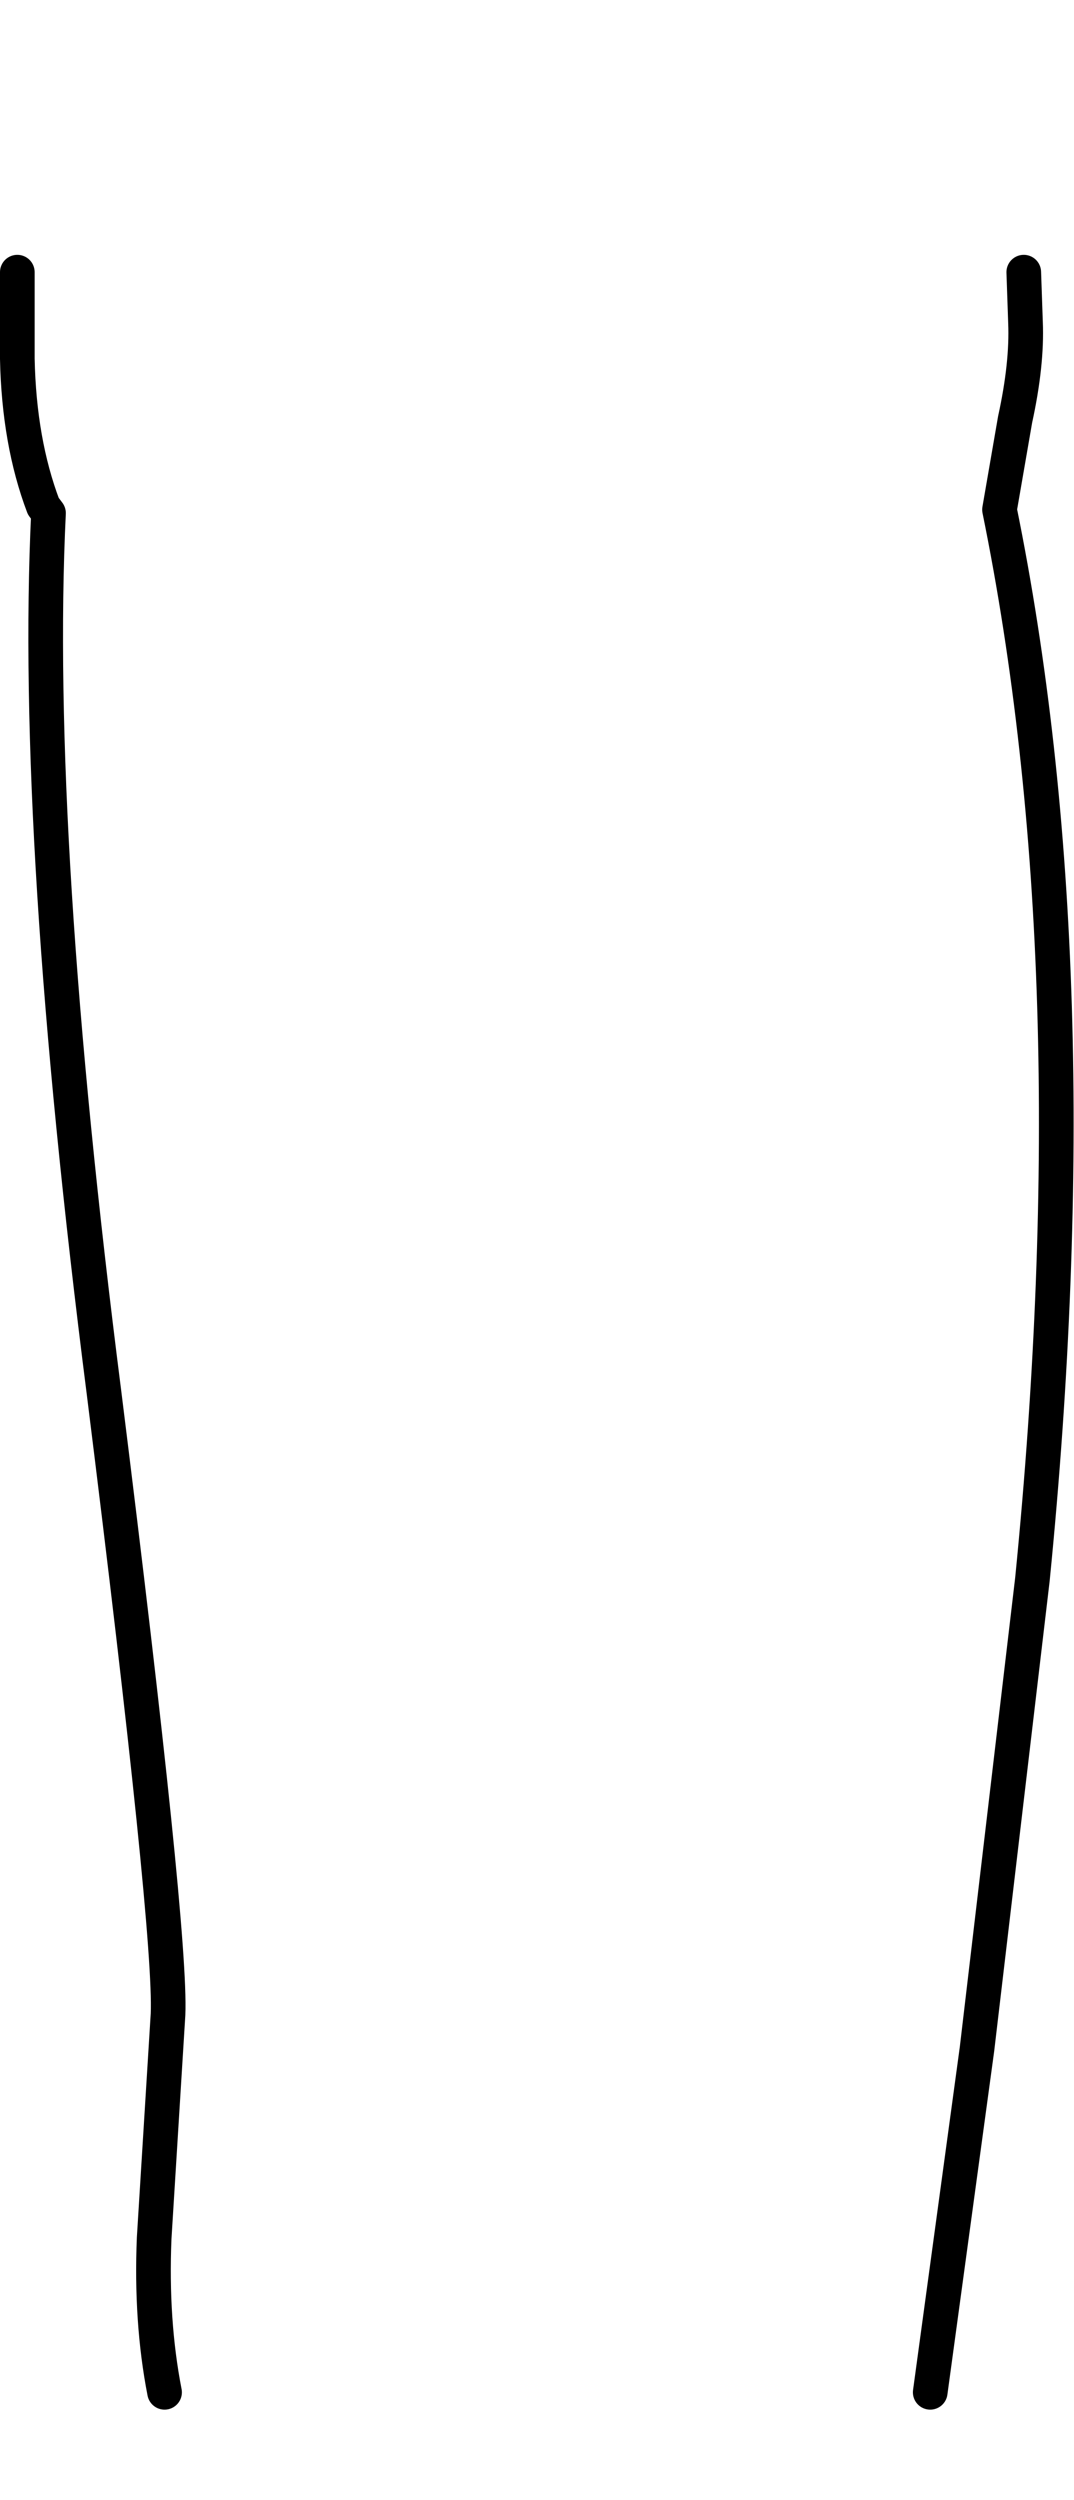 <?xml version="1.0" encoding="UTF-8" standalone="no"?>
<svg xmlns:xlink="http://www.w3.org/1999/xlink" height="72.1px" width="31.0px" xmlns="http://www.w3.org/2000/svg">
  <g transform="matrix(1.0, 0.0, 0.0, 1.0, 16.2, 38.05)">
    <path d="M13.35 -30.2 L13.4 -28.75 Q13.45 -27.55 13.1 -25.95 L12.65 -23.35 Q15.35 -10.1 13.6 7.5 L12.0 21.05 10.65 30.95 Q-0.4 37.2 -11.45 30.95 -11.85 28.9 -11.75 26.5 L-11.35 20.05 Q-11.25 17.7 -13.2 2.1 -15.25 -13.95 -14.8 -23.25 L-14.95 -23.45 Q-15.65 -25.3 -15.7 -27.7 L-15.7 -30.2 Q-8.6 -38.05 -1.15 -38.05 6.25 -38.05 13.35 -30.2" fill="#ffffff" fill-opacity="0.0" fill-rule="evenodd" stroke="none"/>
    <path d="M13.35 -30.2 L13.4 -28.75 Q13.45 -27.55 13.1 -25.95 L12.65 -23.35 Q15.35 -10.1 13.6 7.5 L12.0 21.05 10.65 30.95 M-11.45 30.95 Q-11.85 28.9 -11.75 26.5 L-11.35 20.05 Q-11.25 17.7 -13.2 2.1 -15.25 -13.95 -14.8 -23.25 L-14.95 -23.45 Q-15.65 -25.3 -15.7 -27.7 L-15.7 -30.2" fill="none" stroke="#000000" stroke-linecap="round" stroke-linejoin="round" stroke-width="1.0"/>
  </g>
</svg>
